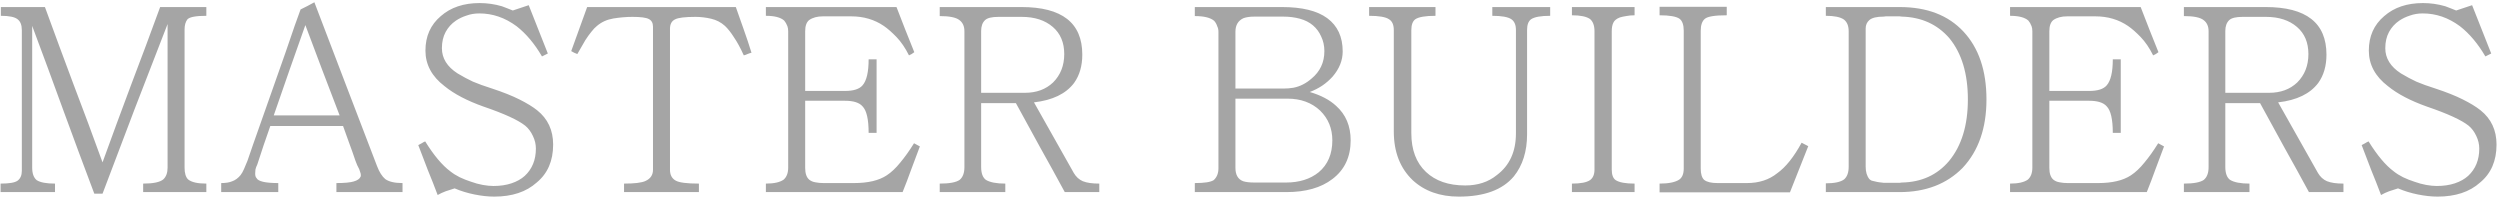 <svg width="339" height="27" viewBox="0 0 339 27" fill="none" xmlns="http://www.w3.org/2000/svg">
<path opacity="0.5" d="M27.98 26.048H19.412V24.896C20.78 24.896 21.692 24.704 22.148 24.32C22.532 23.96 22.724 23.432 22.724 22.736V3.26C21.212 7.148 19.724 10.988 18.26 14.78C16.82 18.548 15.368 22.376 13.904 26.264H12.788C11.348 22.448 9.944 18.668 8.576 14.924C7.208 11.156 5.804 7.352 4.364 3.512V22.736C4.364 23.528 4.568 24.092 4.976 24.428C5.456 24.74 6.284 24.896 7.46 24.896V26.048H0.08V24.896C1.256 24.896 2.024 24.764 2.384 24.5C2.768 24.212 2.96 23.768 2.96 23.168V4.088C2.96 3.392 2.768 2.9 2.384 2.612C2 2.3 1.244 2.144 0.116 2.144V0.956H6.092C7.388 4.508 8.684 8.012 9.98 11.468C11.3 14.924 12.608 18.44 13.904 22.016C15.2 18.44 16.496 14.924 17.792 11.468C19.112 8.012 20.42 4.508 21.716 0.956H27.98V2.144C26.588 2.144 25.736 2.3 25.424 2.612C25.16 2.948 25.028 3.404 25.028 3.98V22.736C25.028 23.48 25.184 24.008 25.496 24.32C25.952 24.704 26.78 24.896 27.98 24.896V26.048ZM54.582 26.048H45.618V24.824C46.698 24.824 47.478 24.752 47.958 24.608C48.462 24.464 48.774 24.248 48.894 23.96C48.918 23.936 48.93 23.864 48.93 23.744C48.93 23.624 48.906 23.504 48.858 23.384C48.81 23.24 48.762 23.096 48.714 22.952C48.618 22.76 48.522 22.568 48.426 22.376C48.354 22.16 48.27 21.944 48.174 21.728C47.91 20.936 47.634 20.156 47.346 19.388C47.058 18.62 46.782 17.852 46.518 17.084H36.654C36.366 17.948 36.066 18.812 35.754 19.676C35.466 20.54 35.178 21.416 34.89 22.304C34.77 22.544 34.686 22.772 34.638 22.988C34.614 23.18 34.602 23.36 34.602 23.528C34.602 23.816 34.662 24.02 34.782 24.14C34.998 24.596 35.982 24.824 37.734 24.824V26.048H29.994V24.824C30.618 24.824 31.122 24.74 31.506 24.572C31.914 24.428 32.286 24.152 32.622 23.744C32.79 23.528 32.946 23.252 33.09 22.916C33.234 22.58 33.39 22.208 33.558 21.8C33.702 21.392 33.954 20.66 34.314 19.604C34.698 18.548 35.13 17.324 35.61 15.932C36.09 14.54 36.606 13.076 37.158 11.54C37.71 10.004 38.226 8.54 38.706 7.148C39.186 5.756 39.606 4.532 39.966 3.476C40.35 2.42 40.614 1.688 40.758 1.28C41.07 1.112 41.382 0.956 41.694 0.812C42.006 0.644 42.318 0.476 42.63 0.308C44.07 4.052 45.486 7.76 46.878 11.432C48.27 15.08 49.686 18.776 51.126 22.52C51.438 23.336 51.81 23.924 52.242 24.284C52.746 24.644 53.526 24.824 54.582 24.824V26.048ZM46.05 15.644C45.282 13.604 44.502 11.564 43.71 9.524C42.942 7.484 42.174 5.444 41.406 3.404C40.686 5.444 39.966 7.484 39.246 9.524C38.55 11.564 37.842 13.604 37.122 15.644H46.05ZM75.006 19.604C75.006 21.812 74.262 23.528 72.774 24.752C71.358 26.024 69.438 26.66 67.014 26.66C66.198 26.66 65.31 26.564 64.35 26.372C63.39 26.18 62.49 25.904 61.65 25.544C61.242 25.664 60.834 25.796 60.426 25.94C60.042 26.084 59.682 26.252 59.346 26.444C58.914 25.292 58.47 24.164 58.014 23.06C57.582 21.956 57.15 20.828 56.718 19.676C56.886 19.58 57.042 19.496 57.186 19.424C57.33 19.328 57.486 19.244 57.654 19.172C58.83 21.068 59.97 22.424 61.074 23.24C61.434 23.528 61.854 23.792 62.334 24.032C62.838 24.272 63.354 24.476 63.882 24.644C64.41 24.836 64.938 24.98 65.466 25.076C65.994 25.172 66.474 25.22 66.906 25.22C67.818 25.22 68.634 25.1 69.354 24.86C70.074 24.62 70.674 24.284 71.154 23.852C72.162 22.916 72.666 21.68 72.666 20.144C72.666 19.568 72.534 19.004 72.27 18.452C72.006 17.876 71.658 17.408 71.226 17.048C70.266 16.28 68.382 15.416 65.574 14.456C63.342 13.664 61.578 12.74 60.282 11.684C58.554 10.364 57.69 8.756 57.69 6.86C57.69 4.916 58.386 3.356 59.778 2.18C61.122 1.004 62.874 0.416 65.034 0.416C66.066 0.416 67.074 0.56 68.058 0.848C68.322 0.944 68.574 1.04 68.814 1.136C69.078 1.232 69.318 1.328 69.534 1.424L71.694 0.704C72.126 1.808 72.558 2.9 72.99 3.98C73.422 5.06 73.854 6.152 74.286 7.256C74.022 7.376 73.758 7.508 73.494 7.652C72.486 5.924 71.334 4.556 70.038 3.548C68.478 2.396 66.798 1.82 64.998 1.82C64.374 1.82 63.798 1.916 63.27 2.108C62.742 2.276 62.262 2.504 61.83 2.792C61.23 3.2 60.762 3.716 60.426 4.34C60.09 4.964 59.922 5.696 59.922 6.536C59.922 7.904 60.63 9.044 62.046 9.956C62.766 10.388 63.462 10.76 64.134 11.072C64.806 11.36 65.67 11.672 66.726 12.008C68.19 12.488 69.426 12.98 70.434 13.484C71.442 13.988 72.246 14.48 72.846 14.96C74.286 16.112 75.006 17.66 75.006 19.604ZM99.778 0.956C100.138 1.988 100.498 3.008 100.858 4.016C101.218 5.024 101.566 6.068 101.902 7.148C101.71 7.196 101.53 7.256 101.362 7.328C101.218 7.4 101.05 7.46 100.858 7.508C100.402 6.5 99.957 5.684 99.525 5.06C99.118 4.412 98.71 3.896 98.302 3.512C97.773 3.032 97.15 2.708 96.43 2.54C95.71 2.372 95.001 2.288 94.305 2.288C92.913 2.288 92.001 2.396 91.57 2.612C91.09 2.828 90.85 3.26 90.85 3.908V23.024C90.85 23.72 91.114 24.212 91.641 24.5C92.121 24.764 93.165 24.896 94.773 24.896V26.048H84.621V24.896C86.061 24.896 87.034 24.776 87.537 24.536C88.21 24.224 88.546 23.72 88.546 23.024V3.62C88.546 3.116 88.353 2.768 87.969 2.576C87.609 2.384 86.877 2.288 85.773 2.288C84.933 2.288 84.07 2.36 83.181 2.504C82.317 2.648 81.573 2.984 80.95 3.512C80.686 3.728 80.433 3.992 80.194 4.304C79.954 4.592 79.677 4.976 79.365 5.456C79.174 5.768 78.993 6.08 78.826 6.392C78.657 6.68 78.478 6.992 78.285 7.328C78.141 7.256 77.998 7.196 77.853 7.148C77.734 7.076 77.602 7.004 77.457 6.932C77.817 5.924 78.177 4.928 78.537 3.944C78.897 2.96 79.257 1.964 79.618 0.956H99.778ZM123.942 19.424C124.062 19.496 124.194 19.568 124.338 19.64C124.482 19.712 124.614 19.784 124.734 19.856C124.326 20.936 123.93 21.992 123.546 23.024C123.186 24.032 122.802 25.04 122.394 26.048H103.854V24.896C104.958 24.896 105.762 24.716 106.266 24.356C106.674 23.996 106.878 23.456 106.878 22.736V4.232C106.878 3.968 106.842 3.74 106.77 3.548C106.65 3.236 106.506 2.984 106.338 2.792C105.858 2.36 105.03 2.144 103.854 2.144V0.956H121.566C121.974 1.988 122.37 3.008 122.754 4.016C123.162 5.024 123.57 6.044 123.978 7.076C123.858 7.148 123.738 7.232 123.618 7.328C123.498 7.4 123.378 7.46 123.258 7.508C122.754 6.5 122.19 5.672 121.566 5.024C120.942 4.376 120.366 3.872 119.838 3.512C118.566 2.648 117.09 2.216 115.41 2.216H111.594C110.826 2.216 110.202 2.384 109.722 2.72C109.362 3.008 109.182 3.512 109.182 4.232V12.332H114.582C115.734 12.332 116.526 12.08 116.958 11.576C117.51 10.952 117.786 9.776 117.786 8.048H118.866V18.02H117.786C117.786 16.172 117.51 14.972 116.958 14.42C116.526 13.916 115.734 13.664 114.582 13.664H109.182V22.772C109.182 23.516 109.362 24.044 109.722 24.356C109.962 24.548 110.238 24.668 110.55 24.716C110.886 24.788 111.258 24.824 111.666 24.824H115.806C117.702 24.824 119.178 24.476 120.234 23.78C120.858 23.372 121.47 22.796 122.07 22.052C122.694 21.308 123.318 20.432 123.942 19.424ZM149.063 26.048H144.383C143.279 24.008 142.175 22.004 141.071 20.036C139.967 18.044 138.863 16.028 137.759 13.988H133.043V22.628C133.043 23.492 133.259 24.08 133.691 24.392C134.243 24.728 135.119 24.896 136.319 24.896V26.048H127.427V24.896C128.747 24.896 129.647 24.728 130.127 24.392C130.559 24.032 130.775 23.456 130.775 22.664V4.232C130.775 3.56 130.547 3.056 130.091 2.72C129.635 2.36 128.747 2.18 127.427 2.18V0.956H138.515C144.011 0.956 146.759 3.104 146.759 7.4C146.759 8.936 146.387 10.22 145.643 11.252C144.539 12.716 142.727 13.592 140.207 13.88C141.119 15.488 142.019 17.084 142.907 18.668C143.795 20.252 144.695 21.848 145.607 23.456C145.919 23.984 146.327 24.356 146.831 24.572C147.359 24.788 148.103 24.896 149.063 24.896V26.048ZM144.311 7.328C144.311 5.768 143.795 4.544 142.763 3.656C141.707 2.744 140.303 2.288 138.551 2.288H135.383C134.495 2.288 133.895 2.432 133.583 2.72C133.223 3.056 133.043 3.548 133.043 4.196V12.584H138.983C140.543 12.584 141.815 12.116 142.799 11.18C143.807 10.172 144.311 8.888 144.311 7.328ZM183.149 19.028C183.149 21.284 182.321 23.036 180.665 24.284C179.129 25.46 177.053 26.048 174.437 26.048H162.017V24.824C163.313 24.824 164.165 24.692 164.573 24.428C165.005 24.044 165.221 23.504 165.221 22.808V4.34C165.221 4.028 165.173 3.788 165.077 3.62C164.981 3.308 164.837 3.044 164.645 2.828C164.141 2.396 163.265 2.18 162.017 2.18V0.956H173.825C176.561 0.956 178.613 1.46 179.981 2.468C181.373 3.5 182.069 5 182.069 6.968C182.069 8.192 181.613 9.332 180.701 10.388C180.293 10.844 179.825 11.252 179.297 11.612C178.793 11.948 178.229 12.236 177.605 12.476C179.093 12.908 180.281 13.532 181.169 14.348C182.489 15.524 183.149 17.084 183.149 19.028ZM179.585 6.932C179.585 6.212 179.441 5.552 179.153 4.952C178.889 4.352 178.517 3.848 178.037 3.44C177.557 3.032 176.969 2.732 176.273 2.54C175.577 2.348 174.821 2.252 174.005 2.252H170.117C169.493 2.252 168.989 2.324 168.605 2.468C167.885 2.804 167.525 3.416 167.525 4.304V12.008H174.041C174.497 12.008 174.941 11.972 175.373 11.9C176.261 11.732 177.077 11.324 177.821 10.676C178.997 9.716 179.585 8.468 179.585 6.932ZM180.665 19.028C180.665 17.42 180.113 16.076 179.009 14.996C177.857 13.916 176.381 13.376 174.581 13.376H167.525V22.772C167.525 23.708 167.873 24.308 168.569 24.572C168.929 24.692 169.445 24.752 170.117 24.752H174.365C176.189 24.752 177.677 24.284 178.829 23.348C180.053 22.316 180.665 20.876 180.665 19.028ZM210.204 2.144C208.932 2.144 208.068 2.3 207.612 2.612C207.252 2.876 207.072 3.356 207.072 4.052V18.2C207.072 20.528 206.472 22.436 205.272 23.924C203.736 25.748 201.252 26.66 197.82 26.66C195.252 26.66 193.164 25.916 191.556 24.428C189.852 22.796 189 20.6 189 17.84V4.088C189 3.368 188.784 2.876 188.352 2.612C187.896 2.3 186.996 2.144 185.652 2.144V0.956H194.652V2.144C193.284 2.144 192.372 2.3 191.916 2.612C191.556 2.876 191.376 3.368 191.376 4.088V18.056C191.376 20.312 192.036 22.064 193.356 23.312C194.652 24.536 196.428 25.148 198.684 25.148C200.388 25.148 201.816 24.68 202.968 23.744C204.696 22.448 205.56 20.564 205.56 18.092V4.052C205.56 3.38 205.356 2.9 204.948 2.612C204.492 2.3 203.628 2.144 202.356 2.144V0.956H210.204V2.144ZM221.649 26.048H213.153V24.896C214.329 24.896 215.145 24.74 215.601 24.428C216.009 24.14 216.213 23.66 216.213 22.988V4.232C216.213 3.464 216.009 2.912 215.601 2.576C215.121 2.24 214.305 2.072 213.153 2.072V0.956H221.649V2.072C221.217 2.072 220.833 2.108 220.497 2.18C220.185 2.228 219.909 2.288 219.669 2.36C219.213 2.528 218.913 2.768 218.769 3.08C218.625 3.368 218.553 3.752 218.553 4.232V22.988C218.553 23.708 218.733 24.188 219.093 24.428C219.573 24.74 220.425 24.896 221.649 24.896V26.048ZM245.199 19.82L242.715 26.084H225.039V24.896C226.263 24.896 227.151 24.716 227.703 24.356C228.111 24.068 228.315 23.564 228.315 22.844V4.16C228.315 3.368 228.123 2.828 227.739 2.54C227.283 2.228 226.383 2.072 225.039 2.072V0.92H234.147V2.072C232.563 2.072 231.579 2.228 231.195 2.54C230.811 2.852 230.619 3.392 230.619 4.16V22.88C230.619 23.6 230.775 24.104 231.087 24.392C231.447 24.68 232.047 24.824 232.887 24.824H236.883C238.515 24.824 239.883 24.38 240.987 23.492C242.139 22.676 243.243 21.296 244.299 19.352L245.199 19.82ZM269.364 13.484C269.364 17.372 268.284 20.468 266.124 22.772C263.964 24.956 261.12 26.048 257.592 26.048H247.584V24.86C248.76 24.86 249.588 24.68 250.068 24.32C250.476 23.96 250.68 23.396 250.68 22.628V4.232C250.68 3.512 250.464 2.984 250.032 2.648C249.552 2.312 248.736 2.144 247.584 2.144V0.956H257.592C261.288 0.956 264.168 2.06 266.232 4.268C268.32 6.5 269.364 9.572 269.364 13.484ZM266.844 13.484C266.844 9.98 266.004 7.208 264.324 5.168C262.692 3.296 260.544 2.324 257.88 2.252C257.784 2.228 257.688 2.216 257.592 2.216C257.496 2.216 257.388 2.216 257.268 2.216H256.008C255.912 2.216 255.816 2.216 255.72 2.216C255.624 2.216 255.528 2.228 255.432 2.252C254.496 2.252 253.848 2.408 253.488 2.72C253.152 3.008 252.984 3.392 252.984 3.872V22.592C252.984 23.312 253.152 23.876 253.488 24.284C253.584 24.38 253.692 24.452 253.812 24.5C253.956 24.524 254.112 24.56 254.28 24.608C254.448 24.656 254.628 24.692 254.82 24.716C255.012 24.74 255.216 24.764 255.432 24.788H257.268C257.388 24.788 257.496 24.788 257.592 24.788C257.688 24.788 257.784 24.776 257.88 24.752C260.544 24.704 262.68 23.732 264.288 21.836C265.992 19.772 266.844 16.988 266.844 13.484ZM292.651 19.424C292.771 19.496 292.903 19.568 293.047 19.64C293.191 19.712 293.323 19.784 293.443 19.856C293.035 20.936 292.639 21.992 292.255 23.024C291.895 24.032 291.511 25.04 291.103 26.048H272.563V24.896C273.667 24.896 274.471 24.716 274.975 24.356C275.383 23.996 275.587 23.456 275.587 22.736V4.232C275.587 3.968 275.551 3.74 275.479 3.548C275.359 3.236 275.215 2.984 275.047 2.792C274.567 2.36 273.739 2.144 272.563 2.144V0.956H290.275C290.683 1.988 291.079 3.008 291.463 4.016C291.871 5.024 292.279 6.044 292.687 7.076C292.567 7.148 292.447 7.232 292.327 7.328C292.207 7.4 292.087 7.46 291.967 7.508C291.463 6.5 290.899 5.672 290.275 5.024C289.651 4.376 289.075 3.872 288.547 3.512C287.275 2.648 285.799 2.216 284.119 2.216H280.303C279.535 2.216 278.911 2.384 278.431 2.72C278.071 3.008 277.891 3.512 277.891 4.232V12.332H283.291C284.443 12.332 285.235 12.08 285.667 11.576C286.219 10.952 286.495 9.776 286.495 8.048H287.575V18.02H286.495C286.495 16.172 286.219 14.972 285.667 14.42C285.235 13.916 284.443 13.664 283.291 13.664H277.891V22.772C277.891 23.516 278.071 24.044 278.431 24.356C278.671 24.548 278.947 24.668 279.259 24.716C279.595 24.788 279.967 24.824 280.375 24.824H284.515C286.411 24.824 287.887 24.476 288.943 23.78C289.567 23.372 290.179 22.796 290.779 22.052C291.403 21.308 292.027 20.432 292.651 19.424ZM317.772 26.048H313.092C311.988 24.008 310.884 22.004 309.78 20.036C308.676 18.044 307.572 16.028 306.468 13.988H301.752V22.628C301.752 23.492 301.968 24.08 302.4 24.392C302.952 24.728 303.828 24.896 305.028 24.896V26.048H296.136V24.896C297.456 24.896 298.356 24.728 298.836 24.392C299.268 24.032 299.484 23.456 299.484 22.664V4.232C299.484 3.56 299.256 3.056 298.8 2.72C298.344 2.36 297.456 2.18 296.136 2.18V0.956H307.224C312.72 0.956 315.468 3.104 315.468 7.4C315.468 8.936 315.096 10.22 314.352 11.252C313.248 12.716 311.436 13.592 308.916 13.88C309.828 15.488 310.728 17.084 311.616 18.668C312.504 20.252 313.404 21.848 314.316 23.456C314.628 23.984 315.036 24.356 315.54 24.572C316.068 24.788 316.812 24.896 317.772 24.896V26.048ZM313.02 7.328C313.02 5.768 312.504 4.544 311.472 3.656C310.416 2.744 309.012 2.288 307.26 2.288H304.092C303.204 2.288 302.604 2.432 302.292 2.72C301.932 3.056 301.752 3.548 301.752 4.196V12.584H307.692C309.252 12.584 310.524 12.116 311.508 11.18C312.516 10.172 313.02 8.888 313.02 7.328ZM338.529 19.604C338.529 21.812 337.785 23.528 336.297 24.752C334.881 26.024 332.961 26.66 330.537 26.66C329.721 26.66 328.833 26.564 327.873 26.372C326.913 26.18 326.013 25.904 325.173 25.544C324.765 25.664 324.357 25.796 323.949 25.94C323.565 26.084 323.205 26.252 322.869 26.444C322.437 25.292 321.993 24.164 321.537 23.06C321.105 21.956 320.673 20.828 320.241 19.676C320.409 19.58 320.565 19.496 320.709 19.424C320.853 19.328 321.009 19.244 321.177 19.172C322.353 21.068 323.493 22.424 324.597 23.24C324.957 23.528 325.377 23.792 325.857 24.032C326.361 24.272 326.877 24.476 327.405 24.644C327.933 24.836 328.461 24.98 328.989 25.076C329.517 25.172 329.997 25.22 330.429 25.22C331.341 25.22 332.157 25.1 332.877 24.86C333.597 24.62 334.197 24.284 334.677 23.852C335.685 22.916 336.189 21.68 336.189 20.144C336.189 19.568 336.057 19.004 335.793 18.452C335.529 17.876 335.181 17.408 334.749 17.048C333.789 16.28 331.905 15.416 329.097 14.456C326.865 13.664 325.101 12.74 323.805 11.684C322.077 10.364 321.213 8.756 321.213 6.86C321.213 4.916 321.909 3.356 323.301 2.18C324.645 1.004 326.397 0.416 328.557 0.416C329.589 0.416 330.597 0.56 331.581 0.848C331.845 0.944 332.097 1.04 332.337 1.136C332.601 1.232 332.841 1.328 333.057 1.424L335.217 0.704C335.649 1.808 336.081 2.9 336.513 3.98C336.945 5.06 337.377 6.152 337.809 7.256C337.545 7.376 337.281 7.508 337.017 7.652C336.009 5.924 334.857 4.556 333.561 3.548C332.001 2.396 330.321 1.82 328.521 1.82C327.897 1.82 327.321 1.916 326.793 2.108C326.265 2.276 325.785 2.504 325.353 2.792C324.753 3.2 324.285 3.716 323.949 4.34C323.613 4.964 323.445 5.696 323.445 6.536C323.445 7.904 324.153 9.044 325.569 9.956C326.289 10.388 326.985 10.76 327.657 11.072C328.329 11.36 329.193 11.672 330.249 12.008C331.713 12.488 332.949 12.98 333.957 13.484C334.965 13.988 335.769 14.48 336.369 14.96C337.809 16.112 338.529 17.66 338.529 19.604Z" fill="#4D4D4D"/>
</svg>
